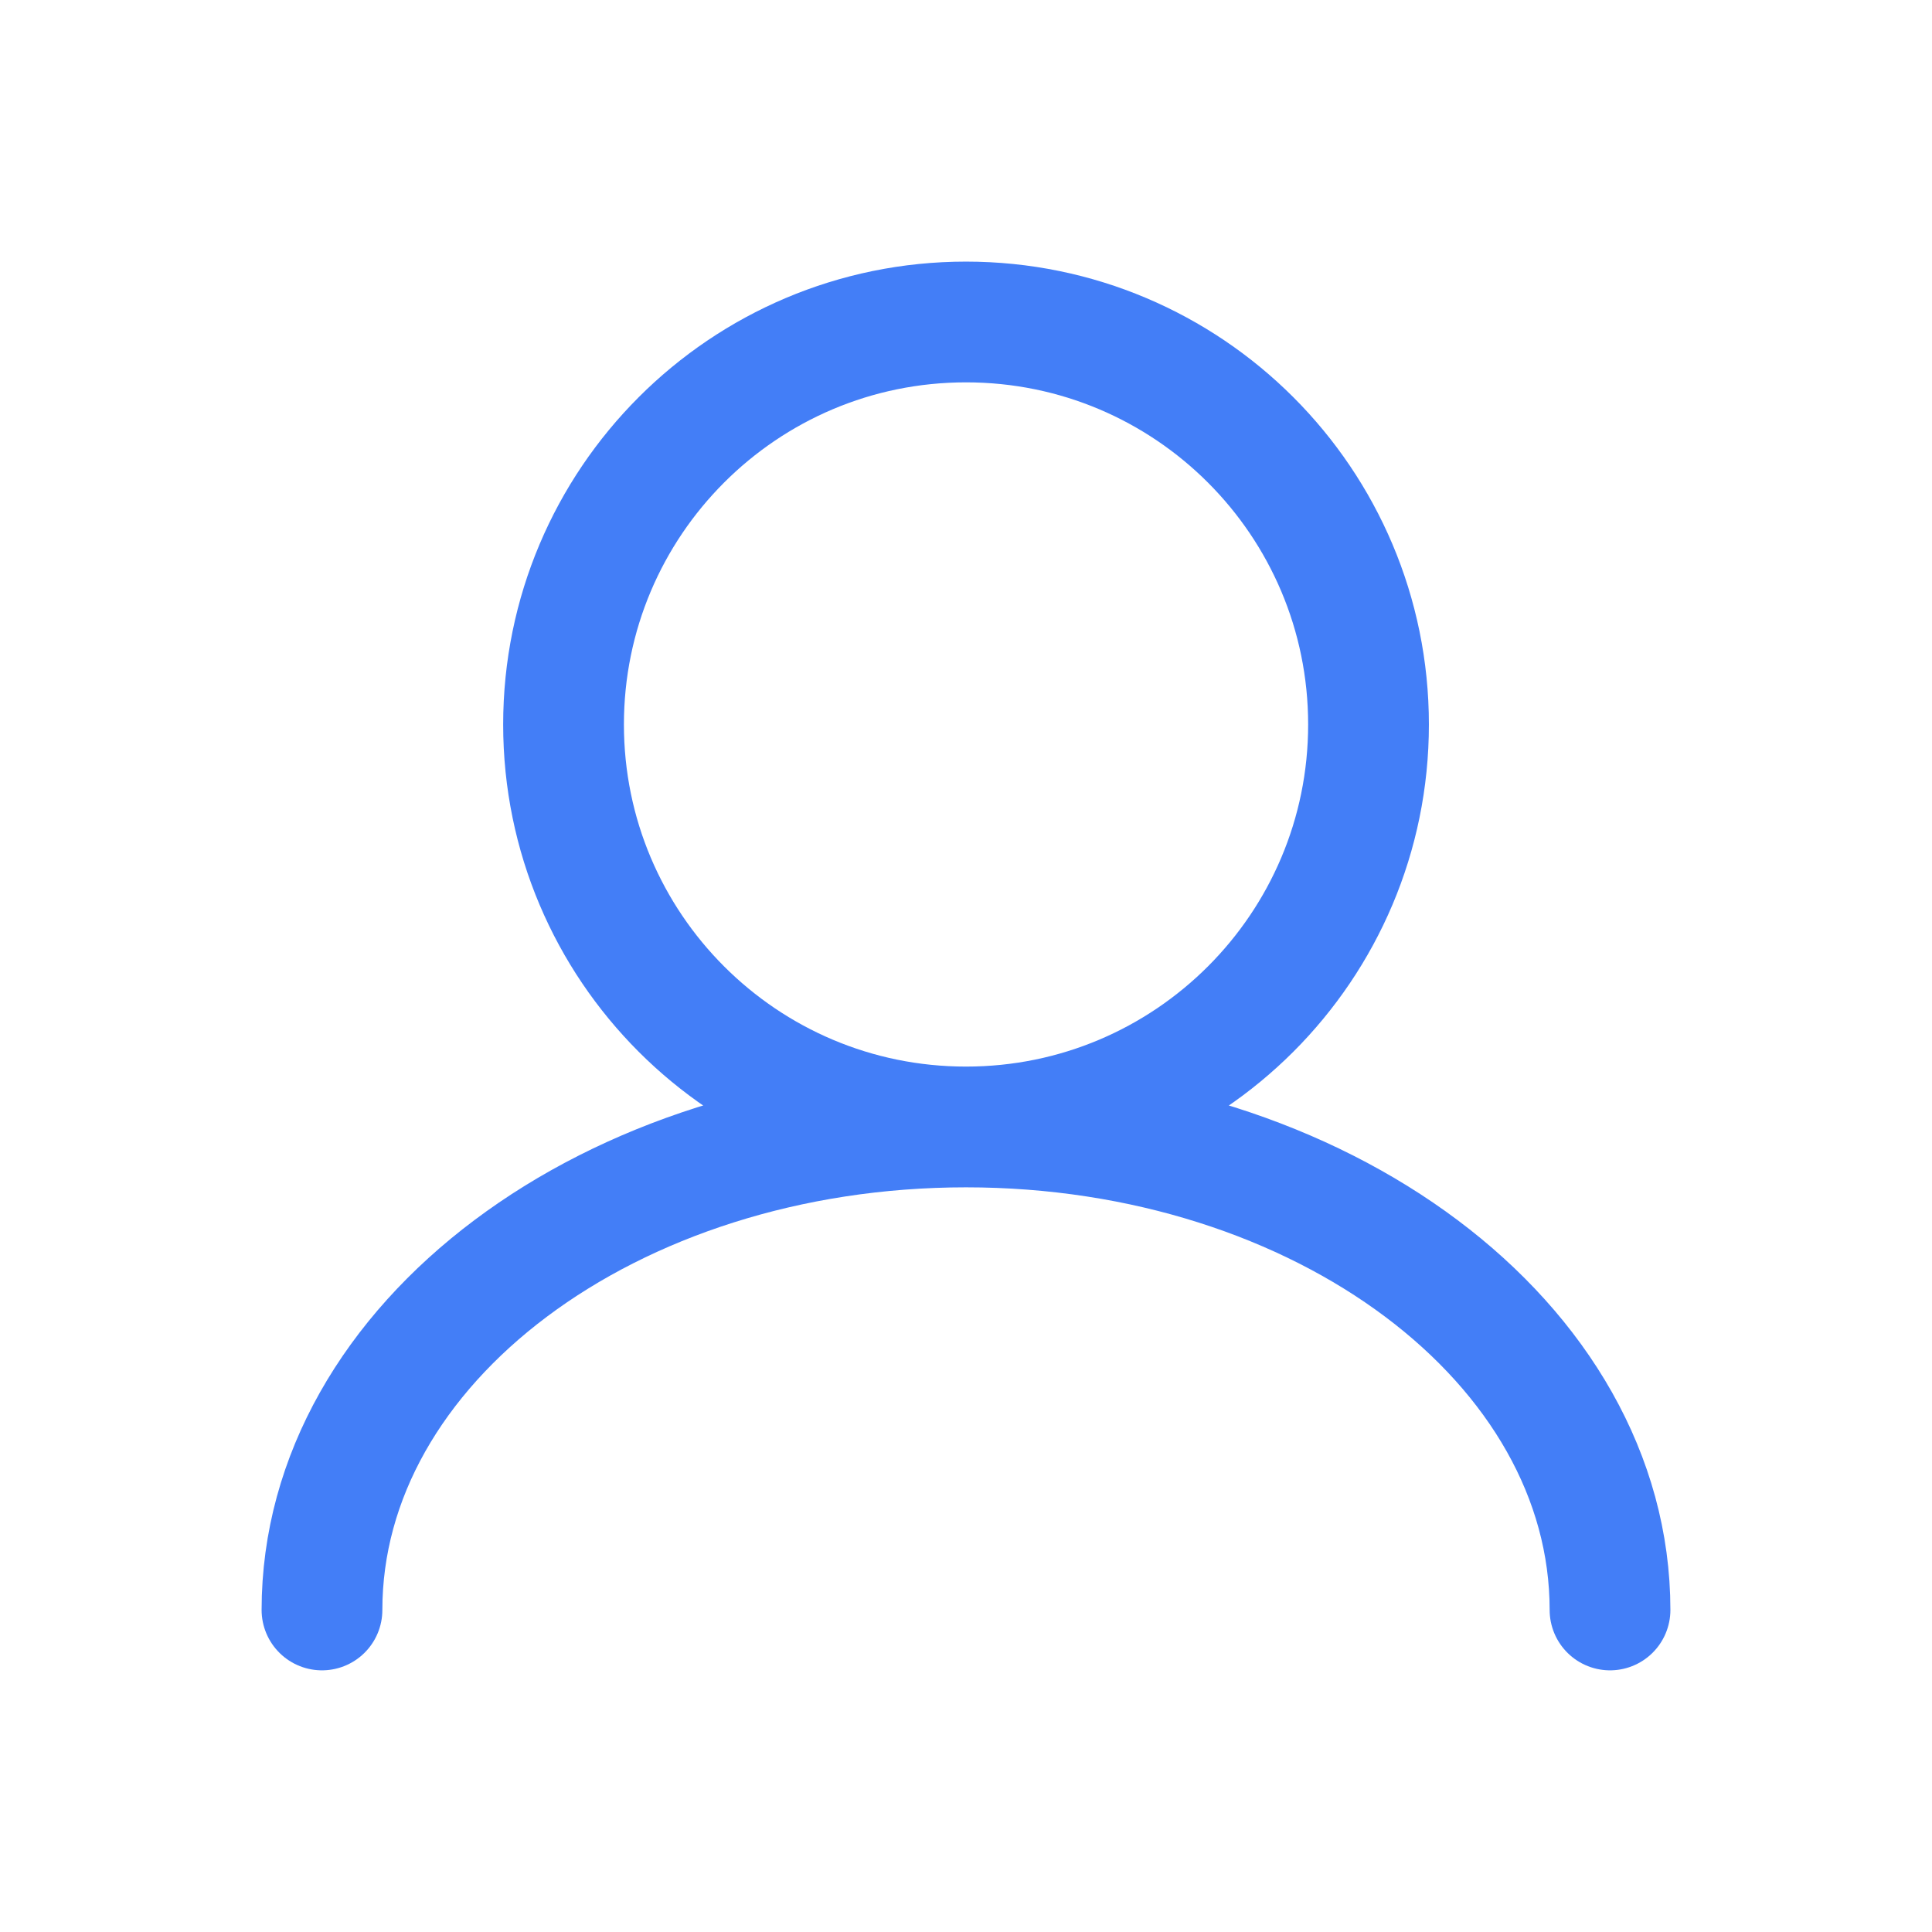 <svg width="32" height="32" viewBox="0 0 32 32" fill="none" xmlns="http://www.w3.org/2000/svg">
<g id="Icon">
<path id="Icon_2" d="M16 18.666C19.682 18.666 22.667 15.682 22.667 12C22.667 8.318 19.682 5.333 16 5.333C12.318 5.333 9.334 8.318 9.334 12C9.334 15.682 12.318 18.666 16 18.666ZM16 18.666C10.109 18.666 5.333 22.248 5.333 26.666M16 18.666C21.891 18.666 26.667 22.248 26.667 26.666" stroke="#437EF7" stroke-width="2" stroke-linecap="round"/>
</g>
</svg>
